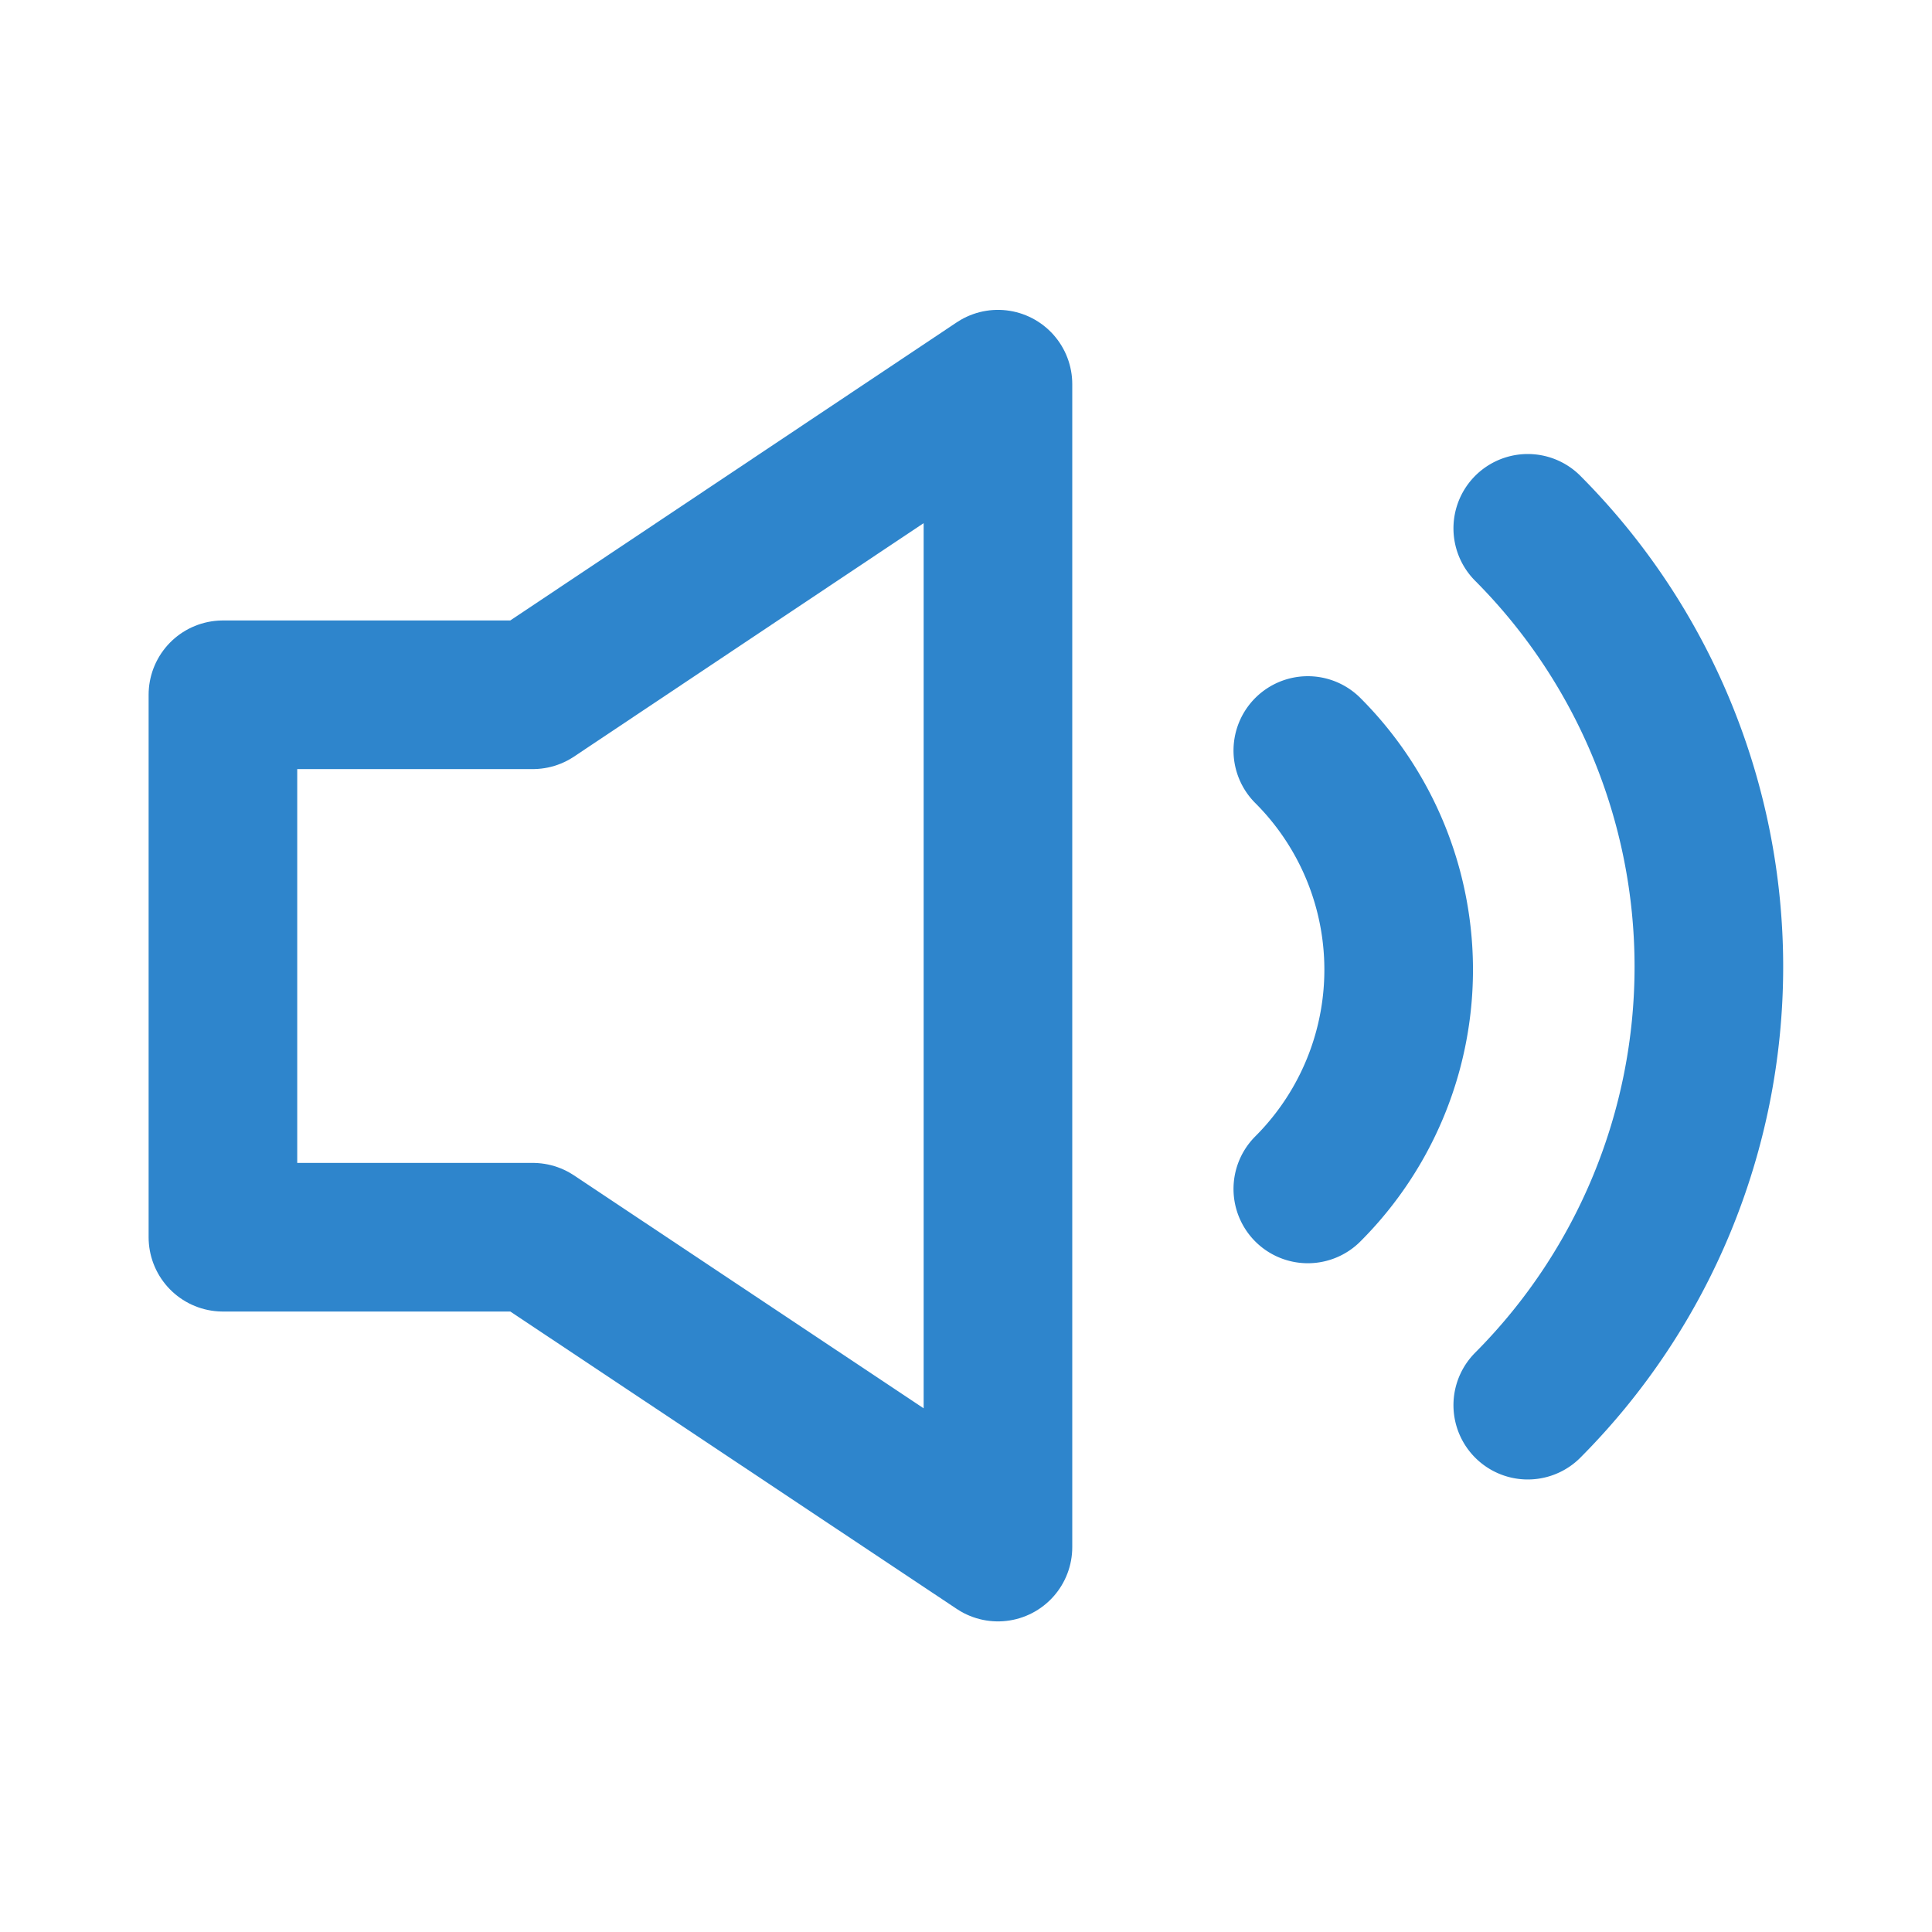 <svg id="Layer_1" data-name="Layer 1" xmlns="http://www.w3.org/2000/svg" viewBox="0 0 26 26"><defs><style>.cls-1{fill:none;stroke:#2e85cc;stroke-linecap:round;stroke-linejoin:round;stroke-width:2px;}</style></defs><title>Artboard 2</title><path class="cls-1" d="M17.6,16a4.17,4.17,0,0,0,0-5.9"/><path class="cls-1" d="M20.56,18.91a8.36,8.36,0,0,0,0-11.8"/><polygon class="cls-1" points="13.43 5.17 13.43 20.82 7.17 16.65 3 16.65 3 9.35 7.17 9.35 13.43 5.17"/></svg>